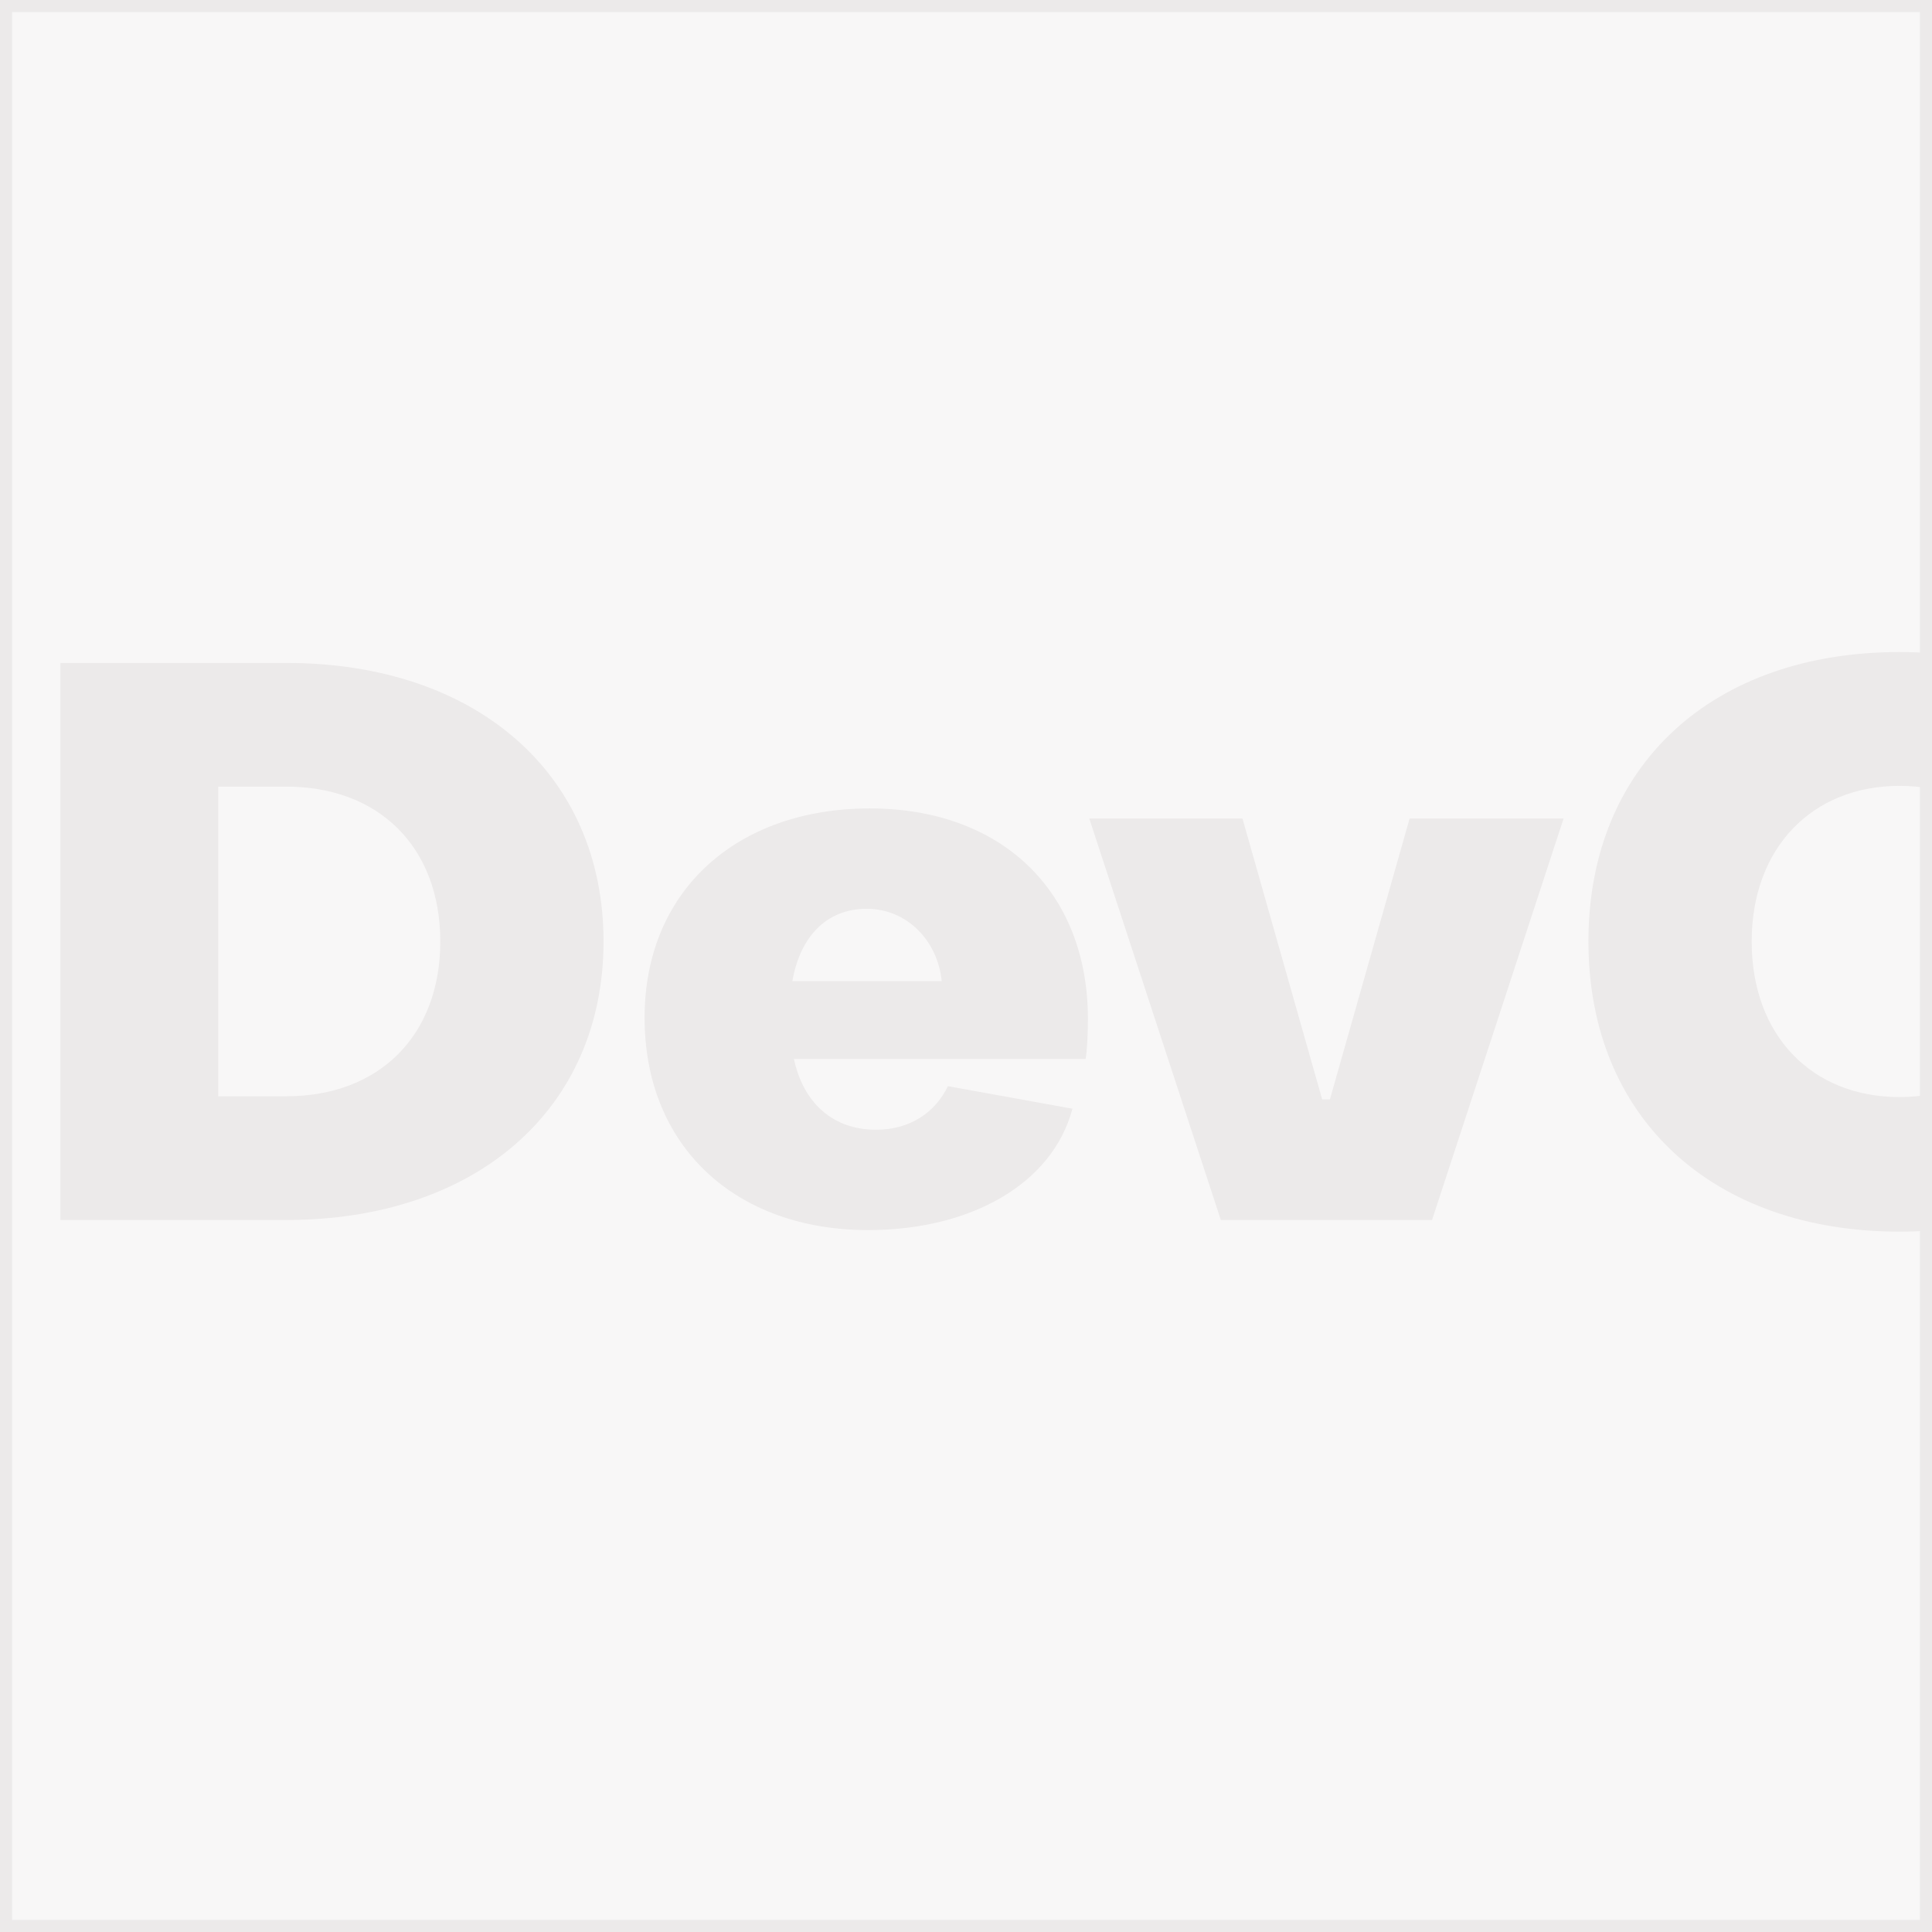 <svg width="160" height="160" viewBox="0 0 160 160" fill="none" xmlns="http://www.w3.org/2000/svg">
<rect x="0" y="0" width="160" height="160" fill="#333333" stroke="none"/>
<g clip-path="url(#clip0_1_130993)">
<rect x="0.5" y="0.5" width="159" height="159" fill="#F8F7F7" stroke="#ECEAEA"/>
<path d="M23.71 101.034C39.473 101.034 49.982 91.82 49.982 77.968C49.982 64.115 39.473 54.902 23.71 54.902H5V101.034H23.71ZM18.072 65.146H23.71C31.399 65.146 36.462 70.172 36.462 77.968C36.462 85.764 31.399 90.789 23.71 90.789H18.072V65.146Z" fill="#ECEAEA"/>
<path d="M71.9 101.871C80.358 101.871 87.15 98.07 88.816 91.82L78.5 89.952C77.475 92.078 75.424 93.56 72.541 93.56C68.952 93.56 66.517 91.305 65.749 87.697H89.905C90.034 87.052 90.098 85.377 90.098 84.411C90.098 73.78 82.921 66.95 72.028 66.95C61.071 66.95 53.382 73.715 53.382 84.282C53.382 94.977 60.943 101.871 71.9 101.871ZM65.62 81.254C66.261 77.581 68.44 75.262 71.772 75.262C75.168 75.262 77.667 77.968 77.987 81.254H65.62Z" fill="#ECEAEA"/>
<path d="M118.596 101.034L129.489 67.788H116.737L110.138 91.047H109.497L102.897 67.788H90.21L101.103 101.034H118.596Z" fill="#ECEAEA"/>
<path d="M157.305 102C172.62 102 183 92.658 183 77.968C183 63.278 172.62 54 157.305 54C141.927 54 131.547 63.278 131.547 77.968C131.547 92.658 141.927 102 157.305 102ZM157.305 90.854C150.065 90.854 145.067 85.764 145.067 77.968C145.067 70.236 150.065 65.082 157.305 65.082C164.546 65.082 169.48 70.236 169.48 77.968C169.48 85.764 164.546 90.854 157.305 90.854Z" fill="#ECEAEA"/>
</g>
<defs>
<clipPath id="clip0_1_130993">
<rect width="160" height="160" fill="white"/>
</clipPath>
</defs>
</svg>
